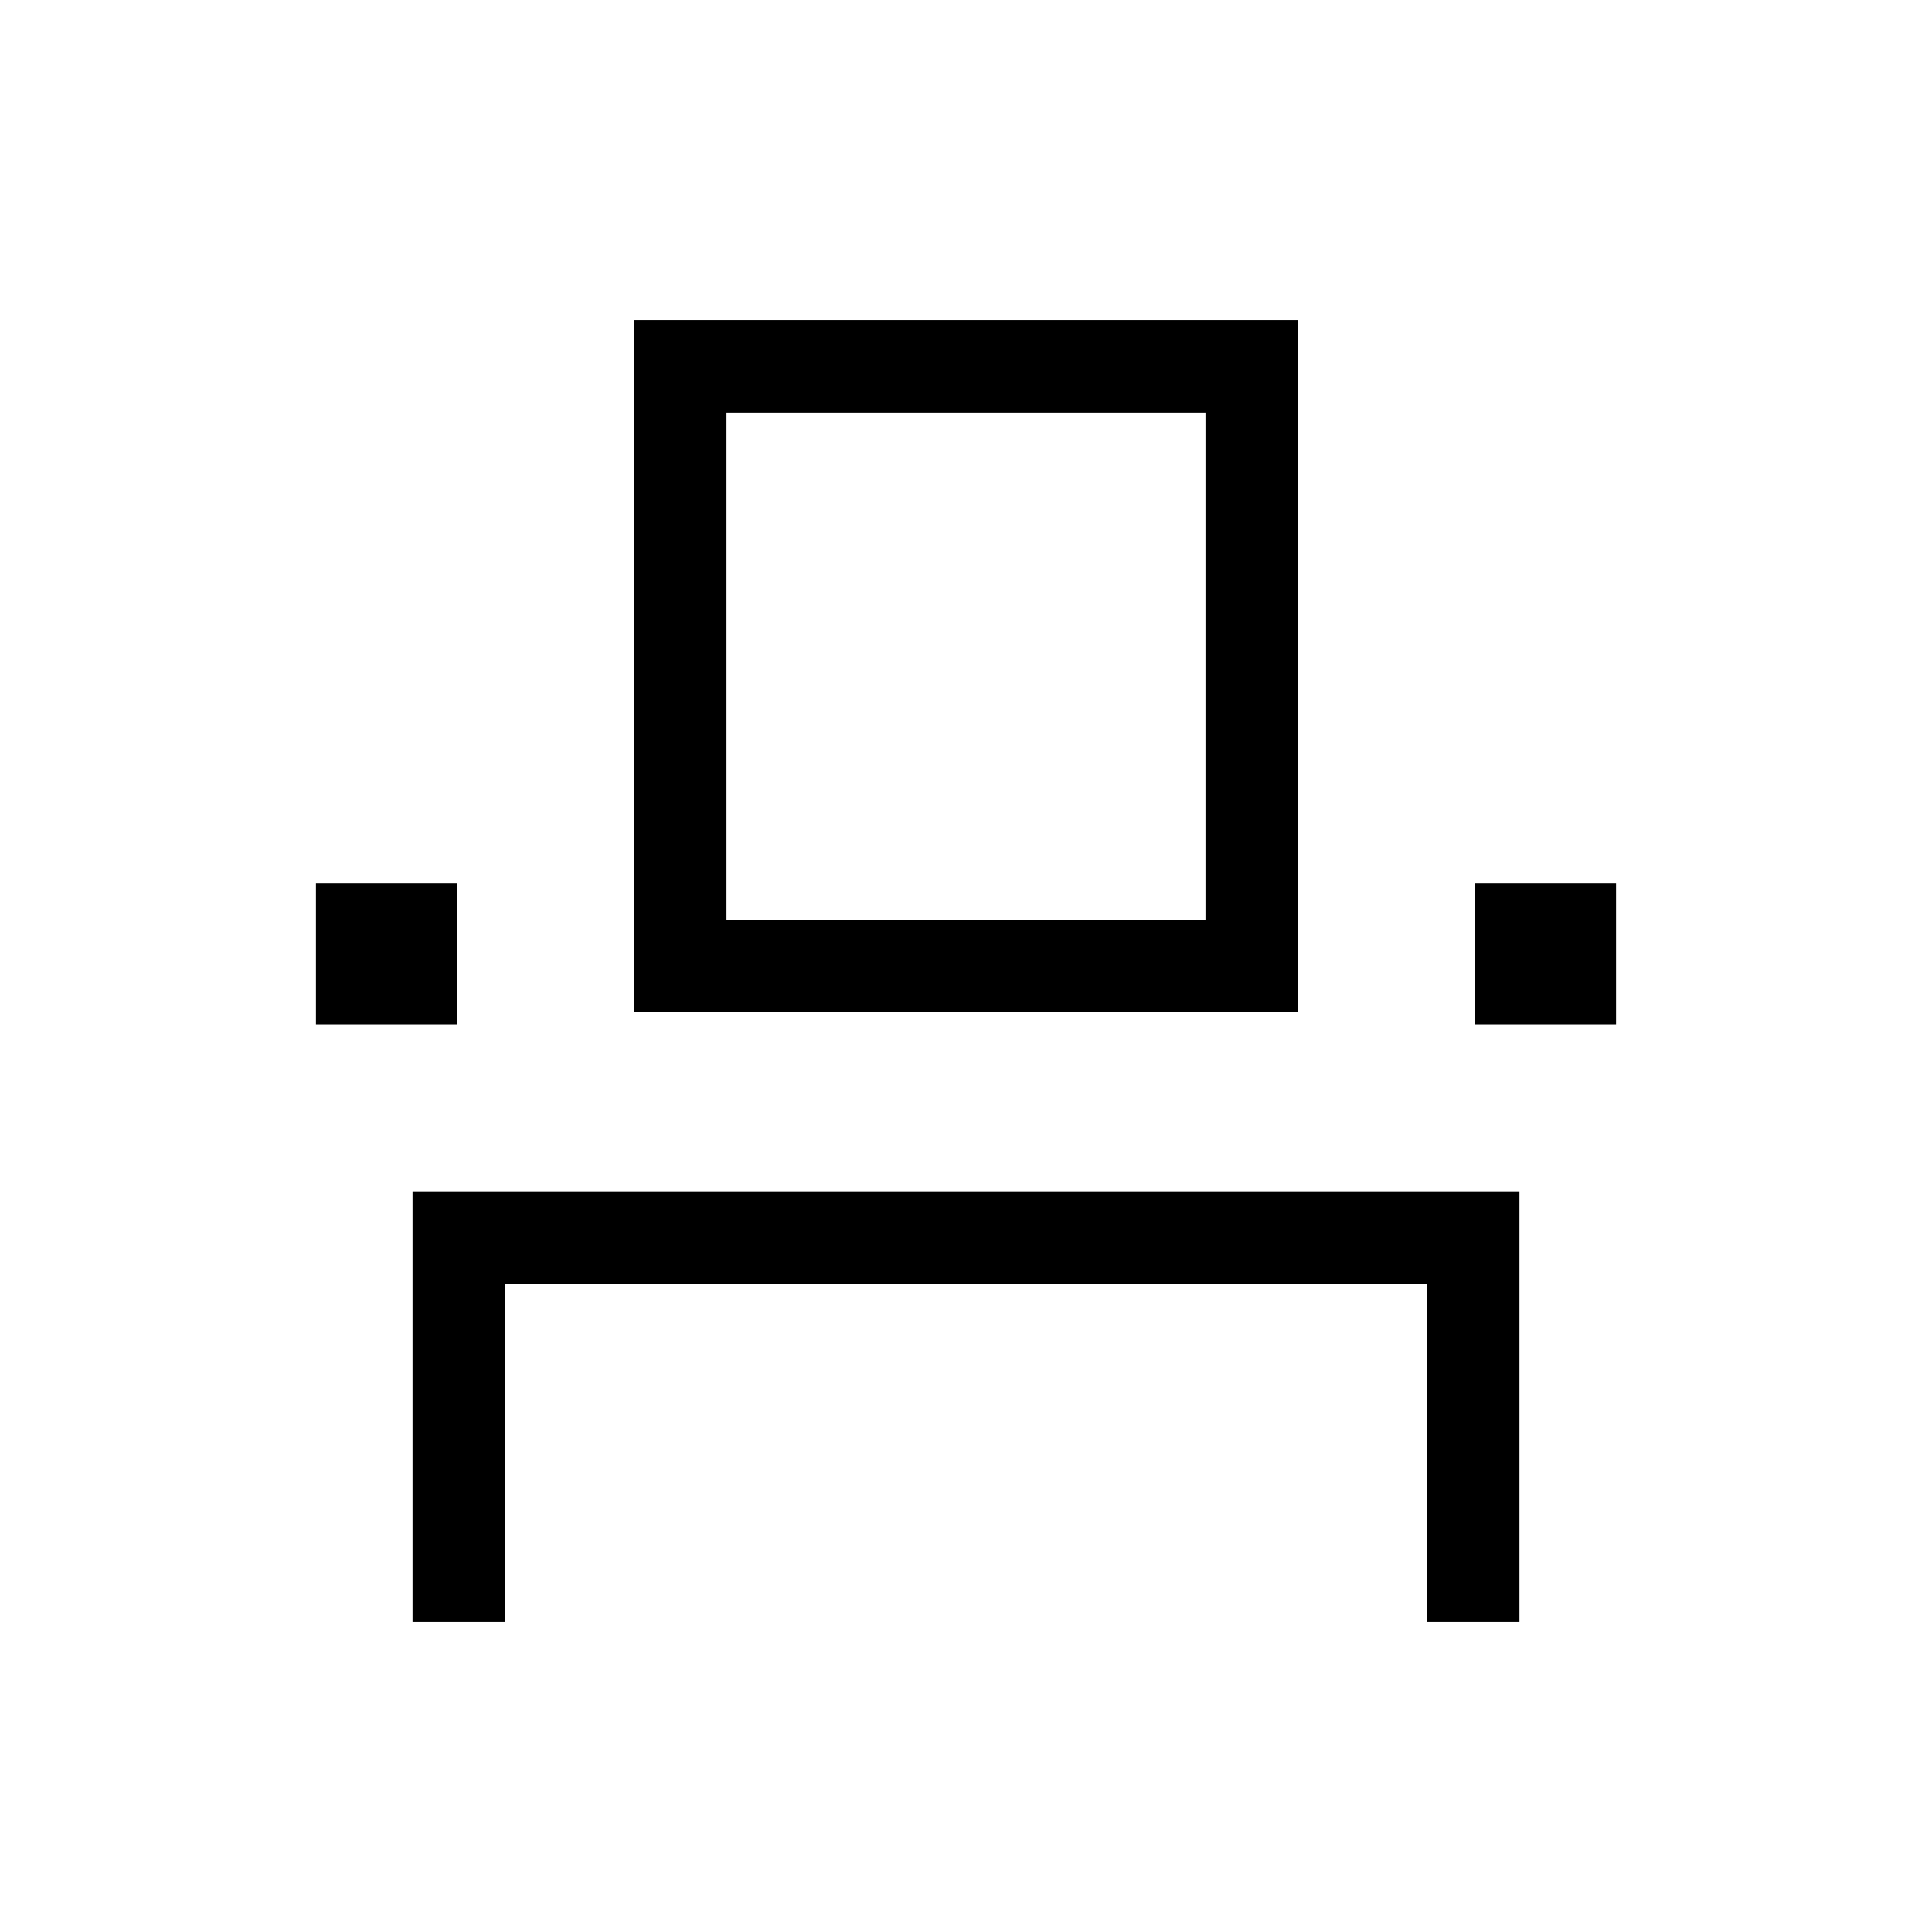 <svg xmlns="http://www.w3.org/2000/svg" height="20" viewBox="0 -960 960 960" width="20"><path d="M205-154v-214h550v214h-46v-168H251v168h-46Zm-48-297v-70h70v70h-70Zm158-6v-344h330v344H315Zm418 6v-70h70v70h-70Zm-372-52h238v-252H361v252Zm0 0h238-238Z"/></svg>